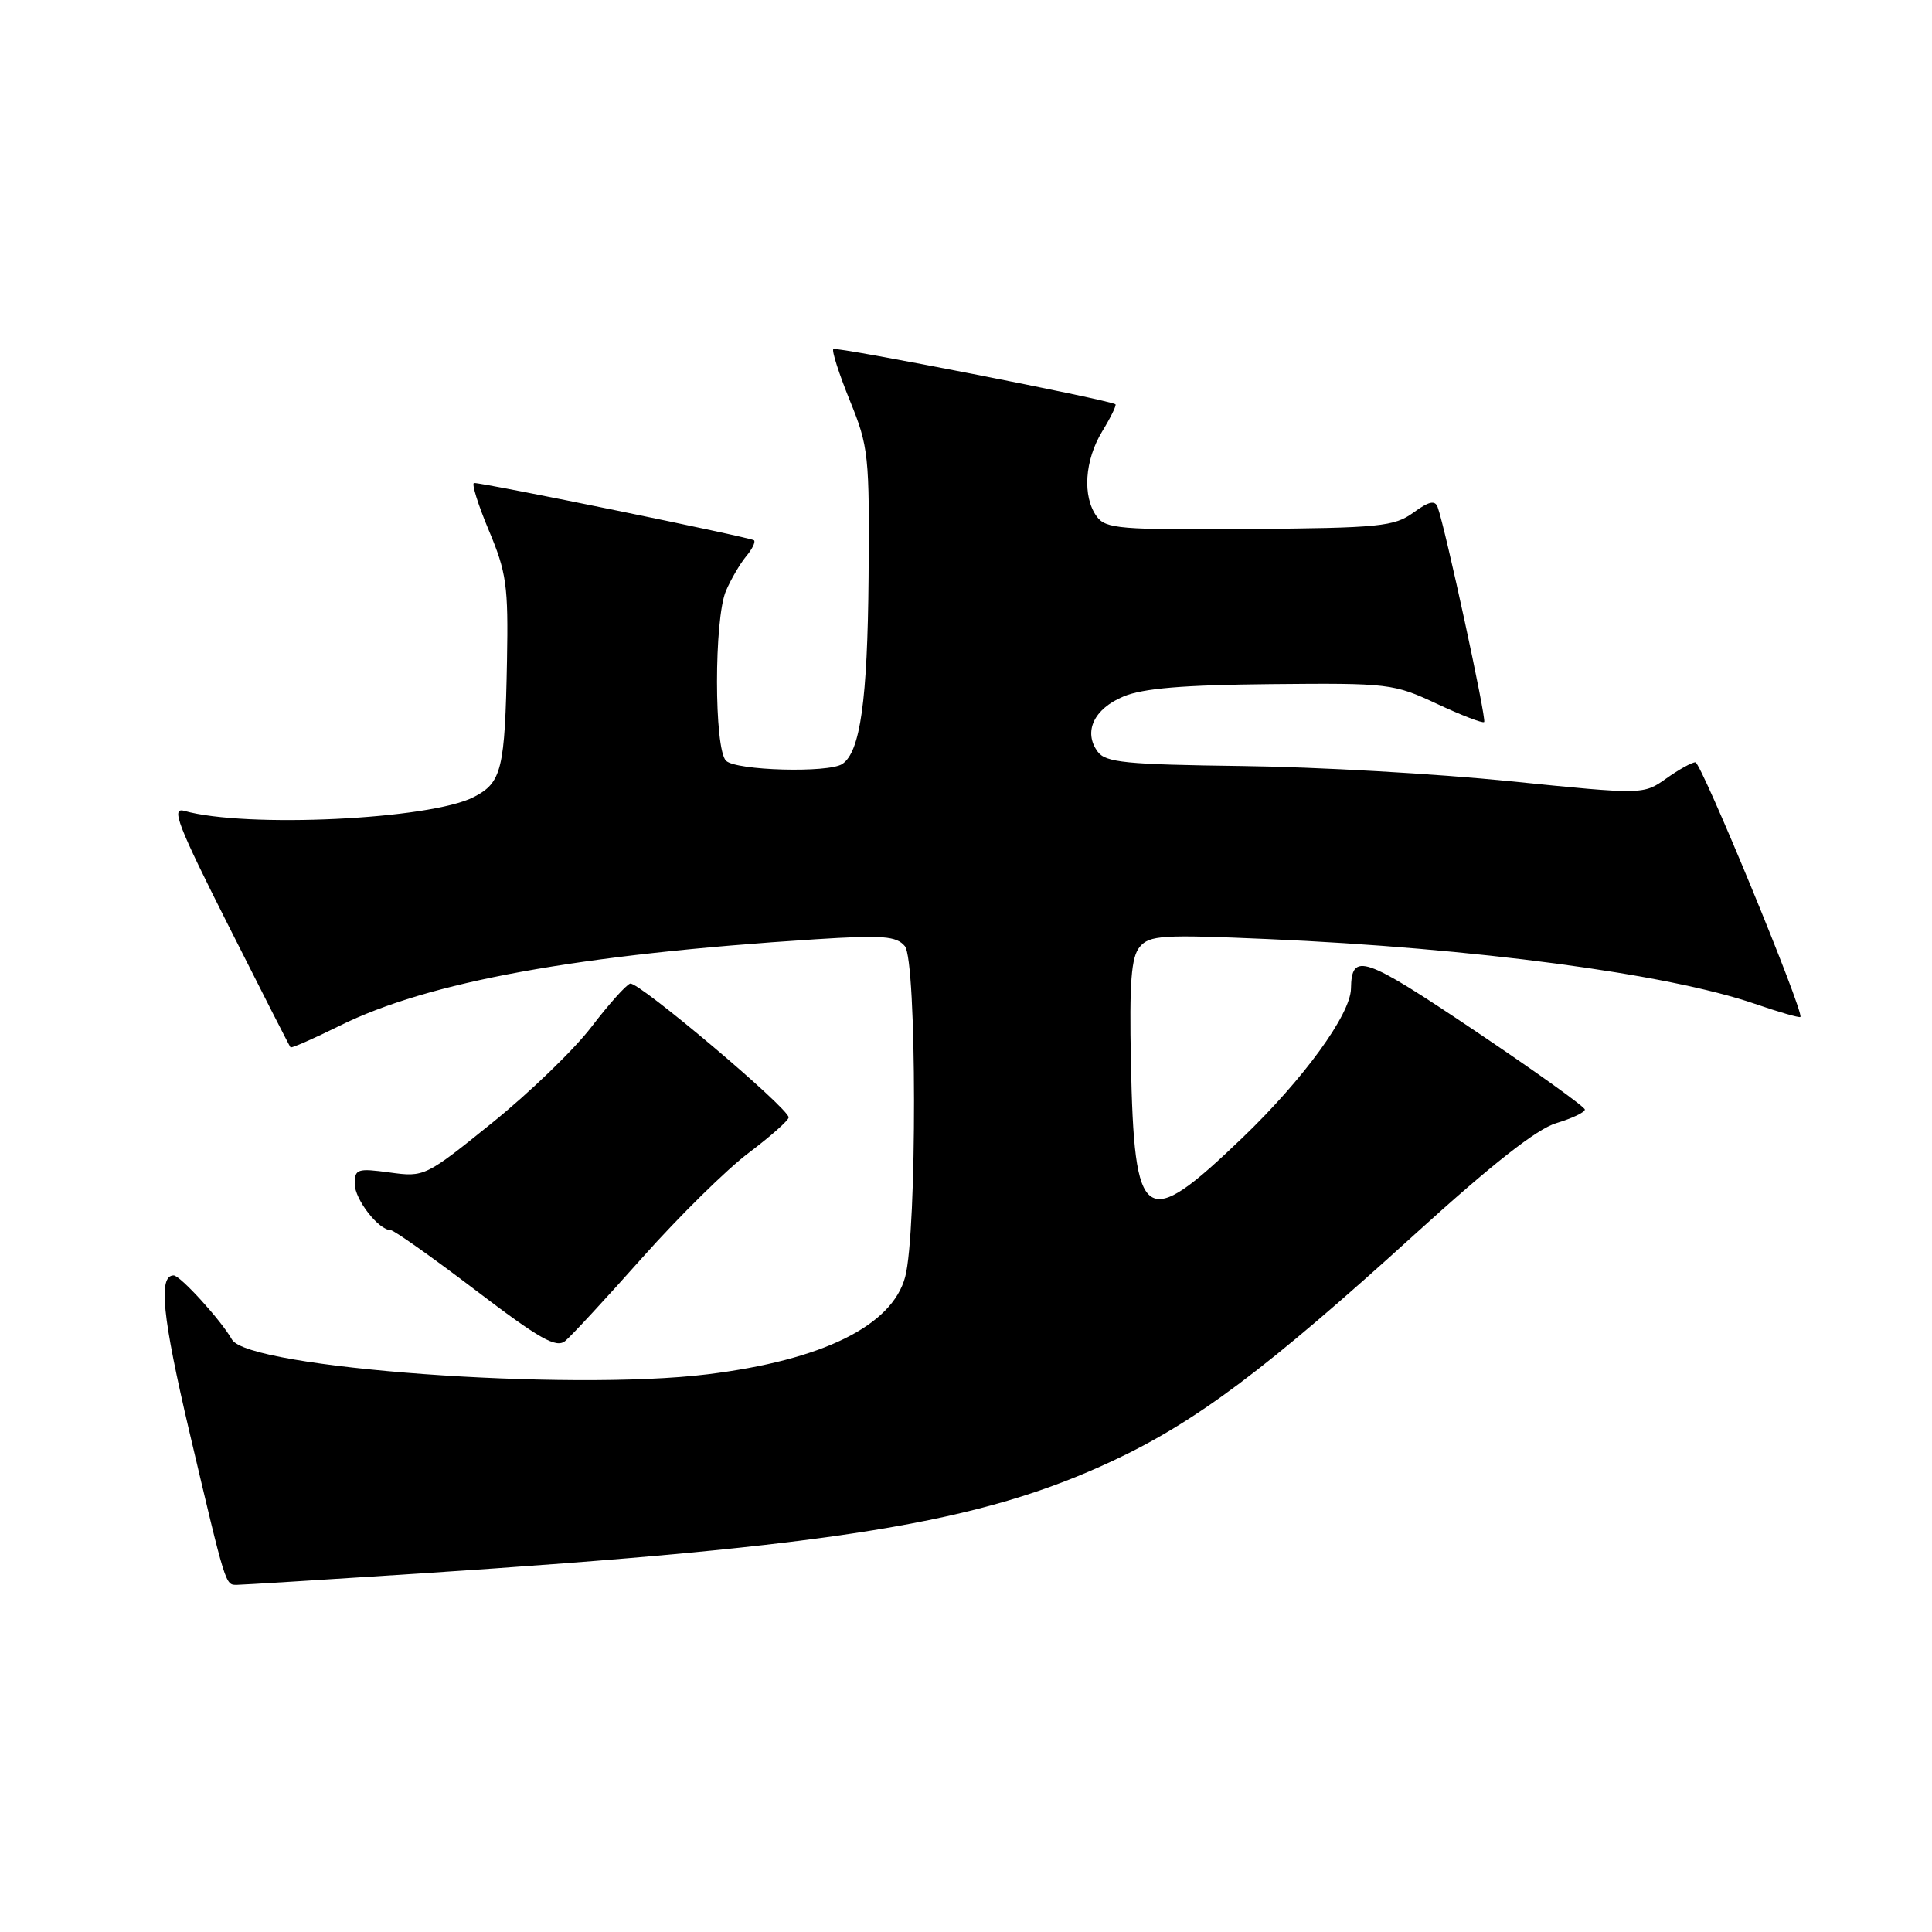 <?xml version="1.0" encoding="UTF-8" standalone="no"?>
<!DOCTYPE svg PUBLIC "-//W3C//DTD SVG 1.1//EN" "http://www.w3.org/Graphics/SVG/1.1/DTD/svg11.dtd" >
<svg xmlns="http://www.w3.org/2000/svg" xmlns:xlink="http://www.w3.org/1999/xlink" version="1.1" viewBox="0 0 256 256">
 <g >
 <path fill="currentColor"
d=" M 55.56 208.50 C 111.10 204.86 129.86 201.81 147.50 193.54 C 158.48 188.40 167.91 181.33 187.47 163.55 C 197.73 154.23 203.63 149.59 206.22 148.82 C 208.30 148.19 210.00 147.39 210.00 147.02 C 210.00 146.66 203.43 141.95 195.39 136.55 C 180.67 126.66 179.09 126.12 179.01 131.00 C 178.95 134.43 172.70 143.02 164.64 150.75 C 151.60 163.27 150.29 162.38 149.85 140.70 C 149.64 130.14 149.89 126.84 151.01 125.48 C 152.31 123.92 153.97 123.82 167.98 124.43 C 195.32 125.62 220.95 129.03 232.53 133.01 C 235.72 134.11 238.43 134.89 238.56 134.75 C 239.09 134.17 225.43 101.02 224.65 101.01 C 224.19 101.00 222.45 101.97 220.79 103.15 C 217.76 105.30 217.76 105.30 200.13 103.52 C 190.43 102.53 174.44 101.62 164.59 101.50 C 149.13 101.30 146.50 101.04 145.44 99.59 C 143.52 96.96 144.95 93.92 148.86 92.29 C 151.45 91.20 156.80 90.76 168.46 90.65 C 184.04 90.50 184.67 90.58 190.40 93.26 C 193.65 94.78 196.47 95.87 196.66 95.67 C 197.00 95.33 191.51 69.96 190.50 67.21 C 190.15 66.24 189.34 66.42 187.27 67.93 C 184.74 69.76 182.82 69.96 165.57 70.09 C 148.37 70.22 146.52 70.07 145.32 68.43 C 143.40 65.79 143.71 60.99 146.06 57.14 C 147.19 55.29 147.97 53.68 147.80 53.57 C 146.95 52.97 110.77 45.90 110.42 46.25 C 110.19 46.48 111.18 49.55 112.61 53.08 C 115.10 59.19 115.22 60.31 115.09 76.50 C 114.95 92.80 113.99 99.65 111.61 101.23 C 109.77 102.45 97.51 102.11 96.20 100.80 C 94.61 99.21 94.61 82.01 96.19 78.30 C 96.85 76.76 98.05 74.71 98.85 73.74 C 99.66 72.78 100.14 71.81 99.91 71.59 C 99.52 71.22 64.23 63.99 62.82 64.00 C 62.45 64.00 63.32 66.81 64.76 70.25 C 67.12 75.86 67.36 77.62 67.18 87.50 C 66.91 101.97 66.49 103.70 62.78 105.61 C 57.03 108.59 32.56 109.75 24.40 107.44 C 22.63 106.94 23.57 109.37 30.28 122.67 C 34.67 131.38 38.36 138.62 38.49 138.77 C 38.61 138.92 41.53 137.64 44.98 135.93 C 56.79 130.07 76.59 126.47 108.04 124.46 C 116.99 123.89 118.78 124.03 119.90 125.37 C 121.49 127.30 121.53 163.27 119.94 169.20 C 118.21 175.67 108.99 180.22 93.77 182.10 C 75.31 184.38 32.85 181.28 30.73 177.49 C 29.34 175.00 23.88 169.00 23.01 169.00 C 20.95 169.00 21.50 174.43 25.11 189.78 C 29.94 210.27 29.85 210.00 31.37 210.00 C 32.06 210.00 42.94 209.32 55.56 208.50 Z  M 85.14 166.61 C 89.98 161.17 96.31 154.93 99.22 152.75 C 102.12 150.56 104.50 148.45 104.50 148.06 C 104.50 146.83 84.55 129.99 83.50 130.33 C 82.95 130.51 80.64 133.10 78.36 136.08 C 76.09 139.06 70.19 144.76 65.25 148.75 C 56.36 155.93 56.23 155.99 51.64 155.36 C 47.37 154.78 47.00 154.90 47.00 156.86 C 47.00 158.92 50.17 163.00 51.77 163.00 C 52.20 163.00 57.24 166.57 62.99 170.94 C 71.51 177.43 73.70 178.67 74.89 177.69 C 75.69 177.04 80.30 172.05 85.14 166.61 Z "/>
</g>
</svg>